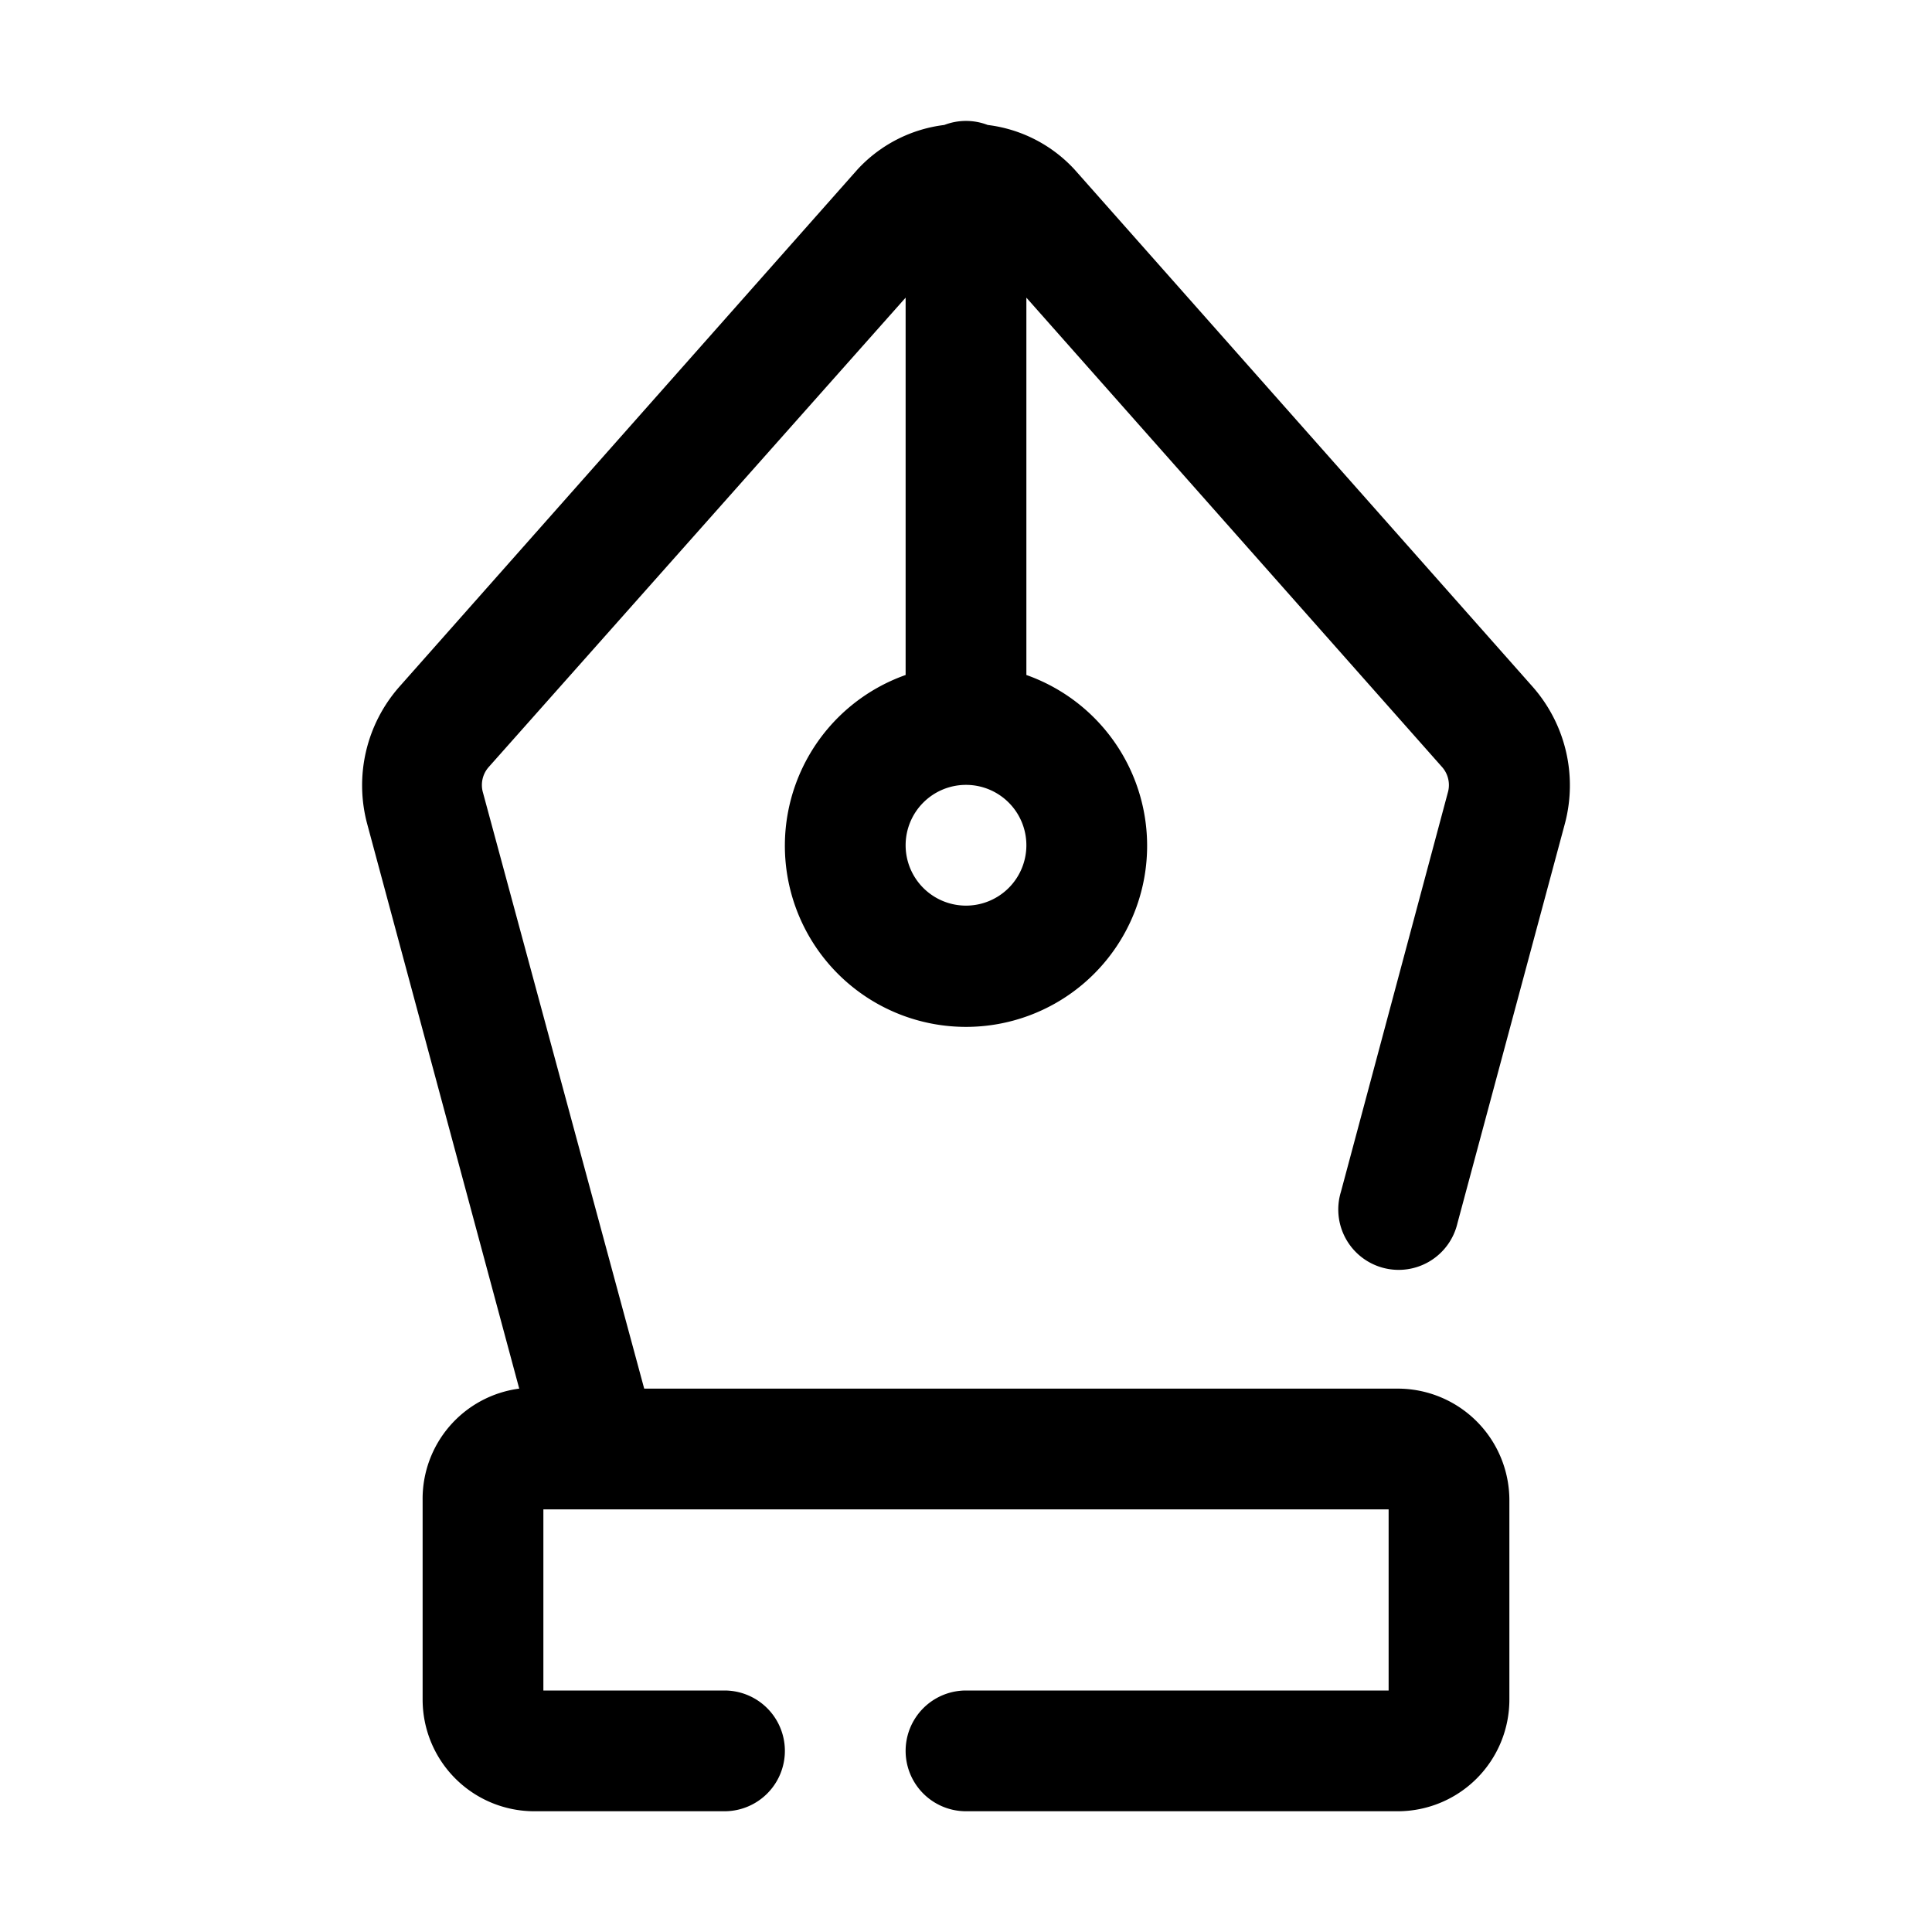 <svg xmlns="http://www.w3.org/2000/svg" viewBox="0 0 32 32"><g id="pen_tool" data-name="pen tool"><path d="M22.21,19.74a1,1,0,1,0,1.93.52l1.78-6.62a2.47,2.47,0,0,0-.53-2.26L17.8,2.81a2.34,2.34,0,0,0-1.44-.74,1,1,0,0,0-.72,0,2.34,2.34,0,0,0-1.44.74L6.61,11.38a2.47,2.47,0,0,0-.53,2.26L8.6,23A1.84,1.84,0,0,0,7,24.85v3.3A1.85,1.85,0,0,0,8.85,30H12a1,1,0,0,0,0-2H9V25H23v3H16a1,1,0,0,0,0,2h7.15A1.85,1.85,0,0,0,25,28.15v-3.3A1.85,1.85,0,0,0,23.15,23H10.67L8,13.13a.45.45,0,0,1,.09-.42L15,4.93v6.25a3,3,0,1,0,2,0V4.93l6.89,7.78a.45.45,0,0,1,.09.42ZM16,15a1,1,0,1,1,1-1A1,1,0,0,1,16,15Z"/></g></svg>